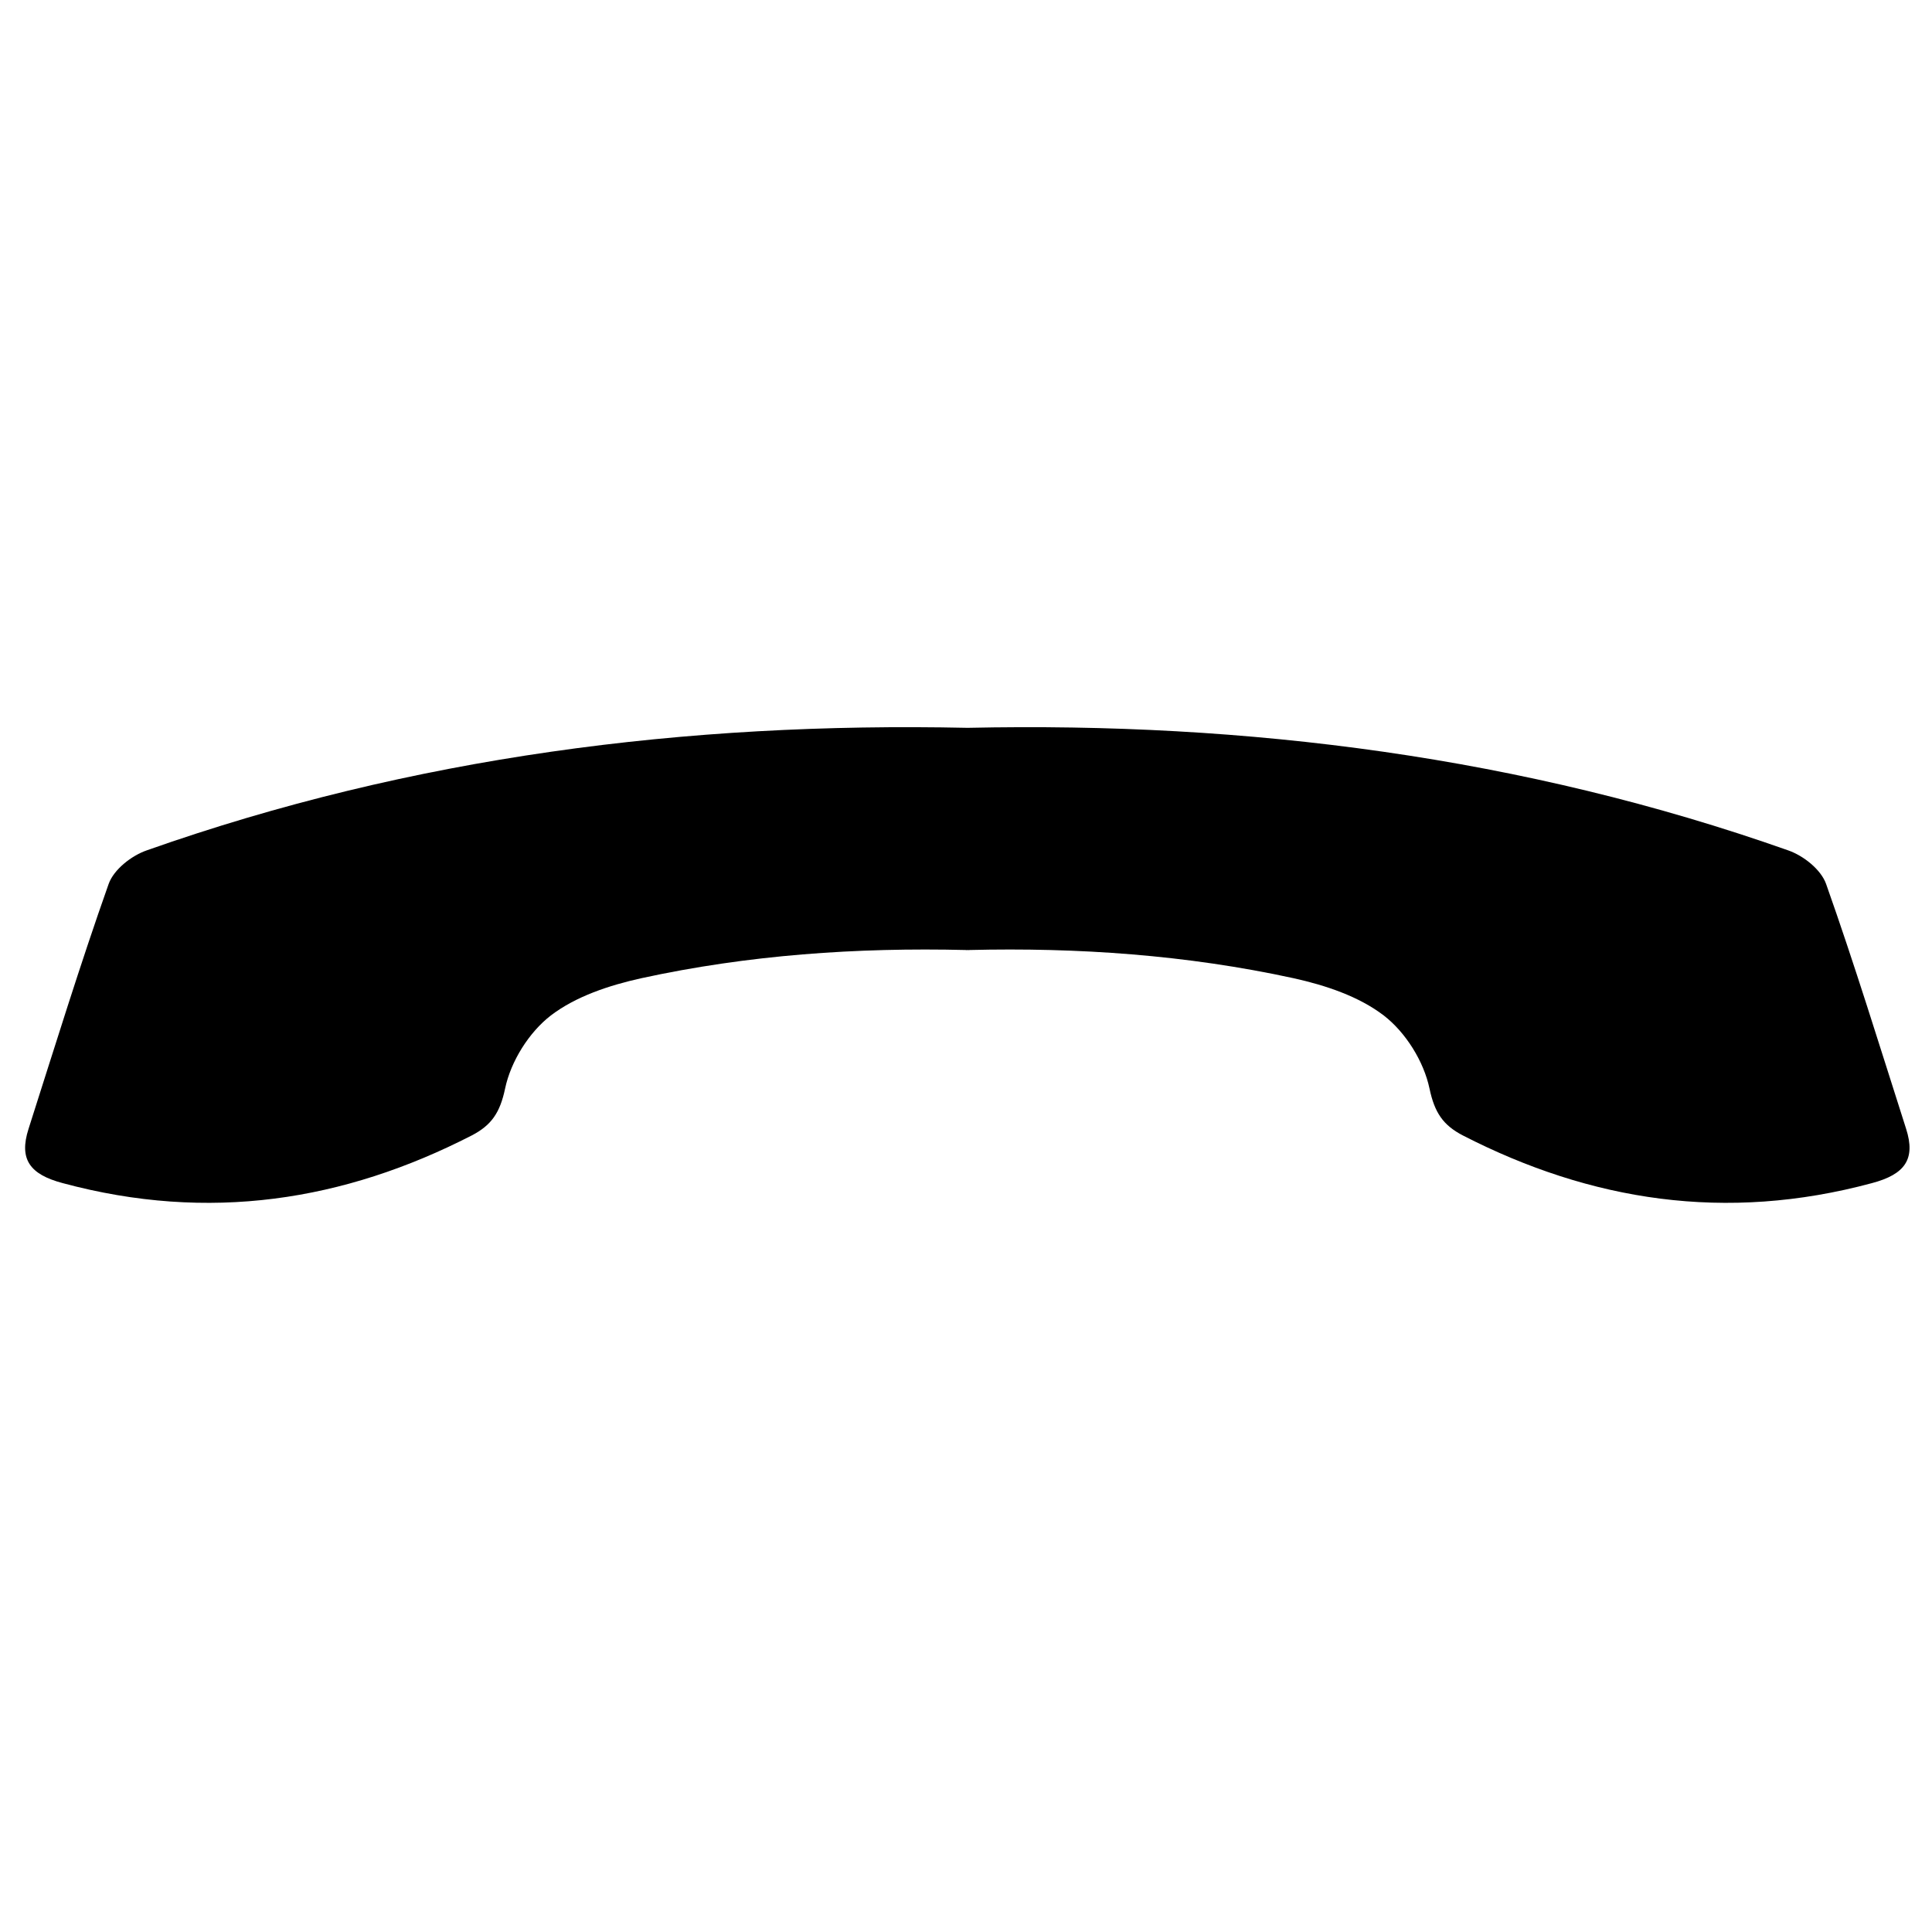 <?xml version="1.0" encoding="utf-8"?>
<!-- Generator: Adobe Illustrator 16.0.0, SVG Export Plug-In . SVG Version: 6.00 Build 0)  -->
<!DOCTYPE svg PUBLIC "-//W3C//DTD SVG 1.1//EN" "http://www.w3.org/Graphics/SVG/1.1/DTD/svg11.dtd">
<svg version="1.1" id="Layer_1" xmlns="http://www.w3.org/2000/svg" xmlns:xlink="http://www.w3.org/1999/xlink" x="0px" y="0px"
	 width="600px" height="600px" viewBox="0 0 600 600" enable-background="new 0 0 600 600" xml:space="preserve">
<path d="M591.964,350.576c-8.125-25.401-15.944-50.91-24.85-76.049c-1.589-4.482-7.04-8.809-11.833-10.455
	c-82.229-29.039-167.953-39.907-254.783-38.037c-87.401-1.87-172.648,8.998-254.878,38.037c-4.793,1.646-10.292,5.973-11.881,10.455
	c-8.905,25.139-16.749,50.647-24.874,76.049c-3.018,9.428,0.364,14.141,10.62,16.855c45.418,12.236,87.37,5.545,127.014-14.805
	c6.127-3.178,8.789-7.07,10.363-14.566c1.783-8.475,7.427-17.47,14.202-22.693c7.761-5.938,18.174-9.38,28.113-11.575
	c33.185-7.232,66.887-9.575,100.823-8.757v0.021c0.166-0.004,0.332-0.006,0.498-0.01c0.167,0.004,0.334,0.006,0.502,0.01v-0.021
	c33.671-0.818,67.544,1.524,100.727,8.757c9.938,2.195,20.256,5.638,28.016,11.575c6.775,5.224,12.421,14.219,14.203,22.693
	c1.575,7.496,4.239,11.389,10.366,14.566c39.645,20.35,81.603,27.041,127.021,14.805
	C591.588,364.717,594.981,360.004,591.964,350.576z"/>
</svg>
